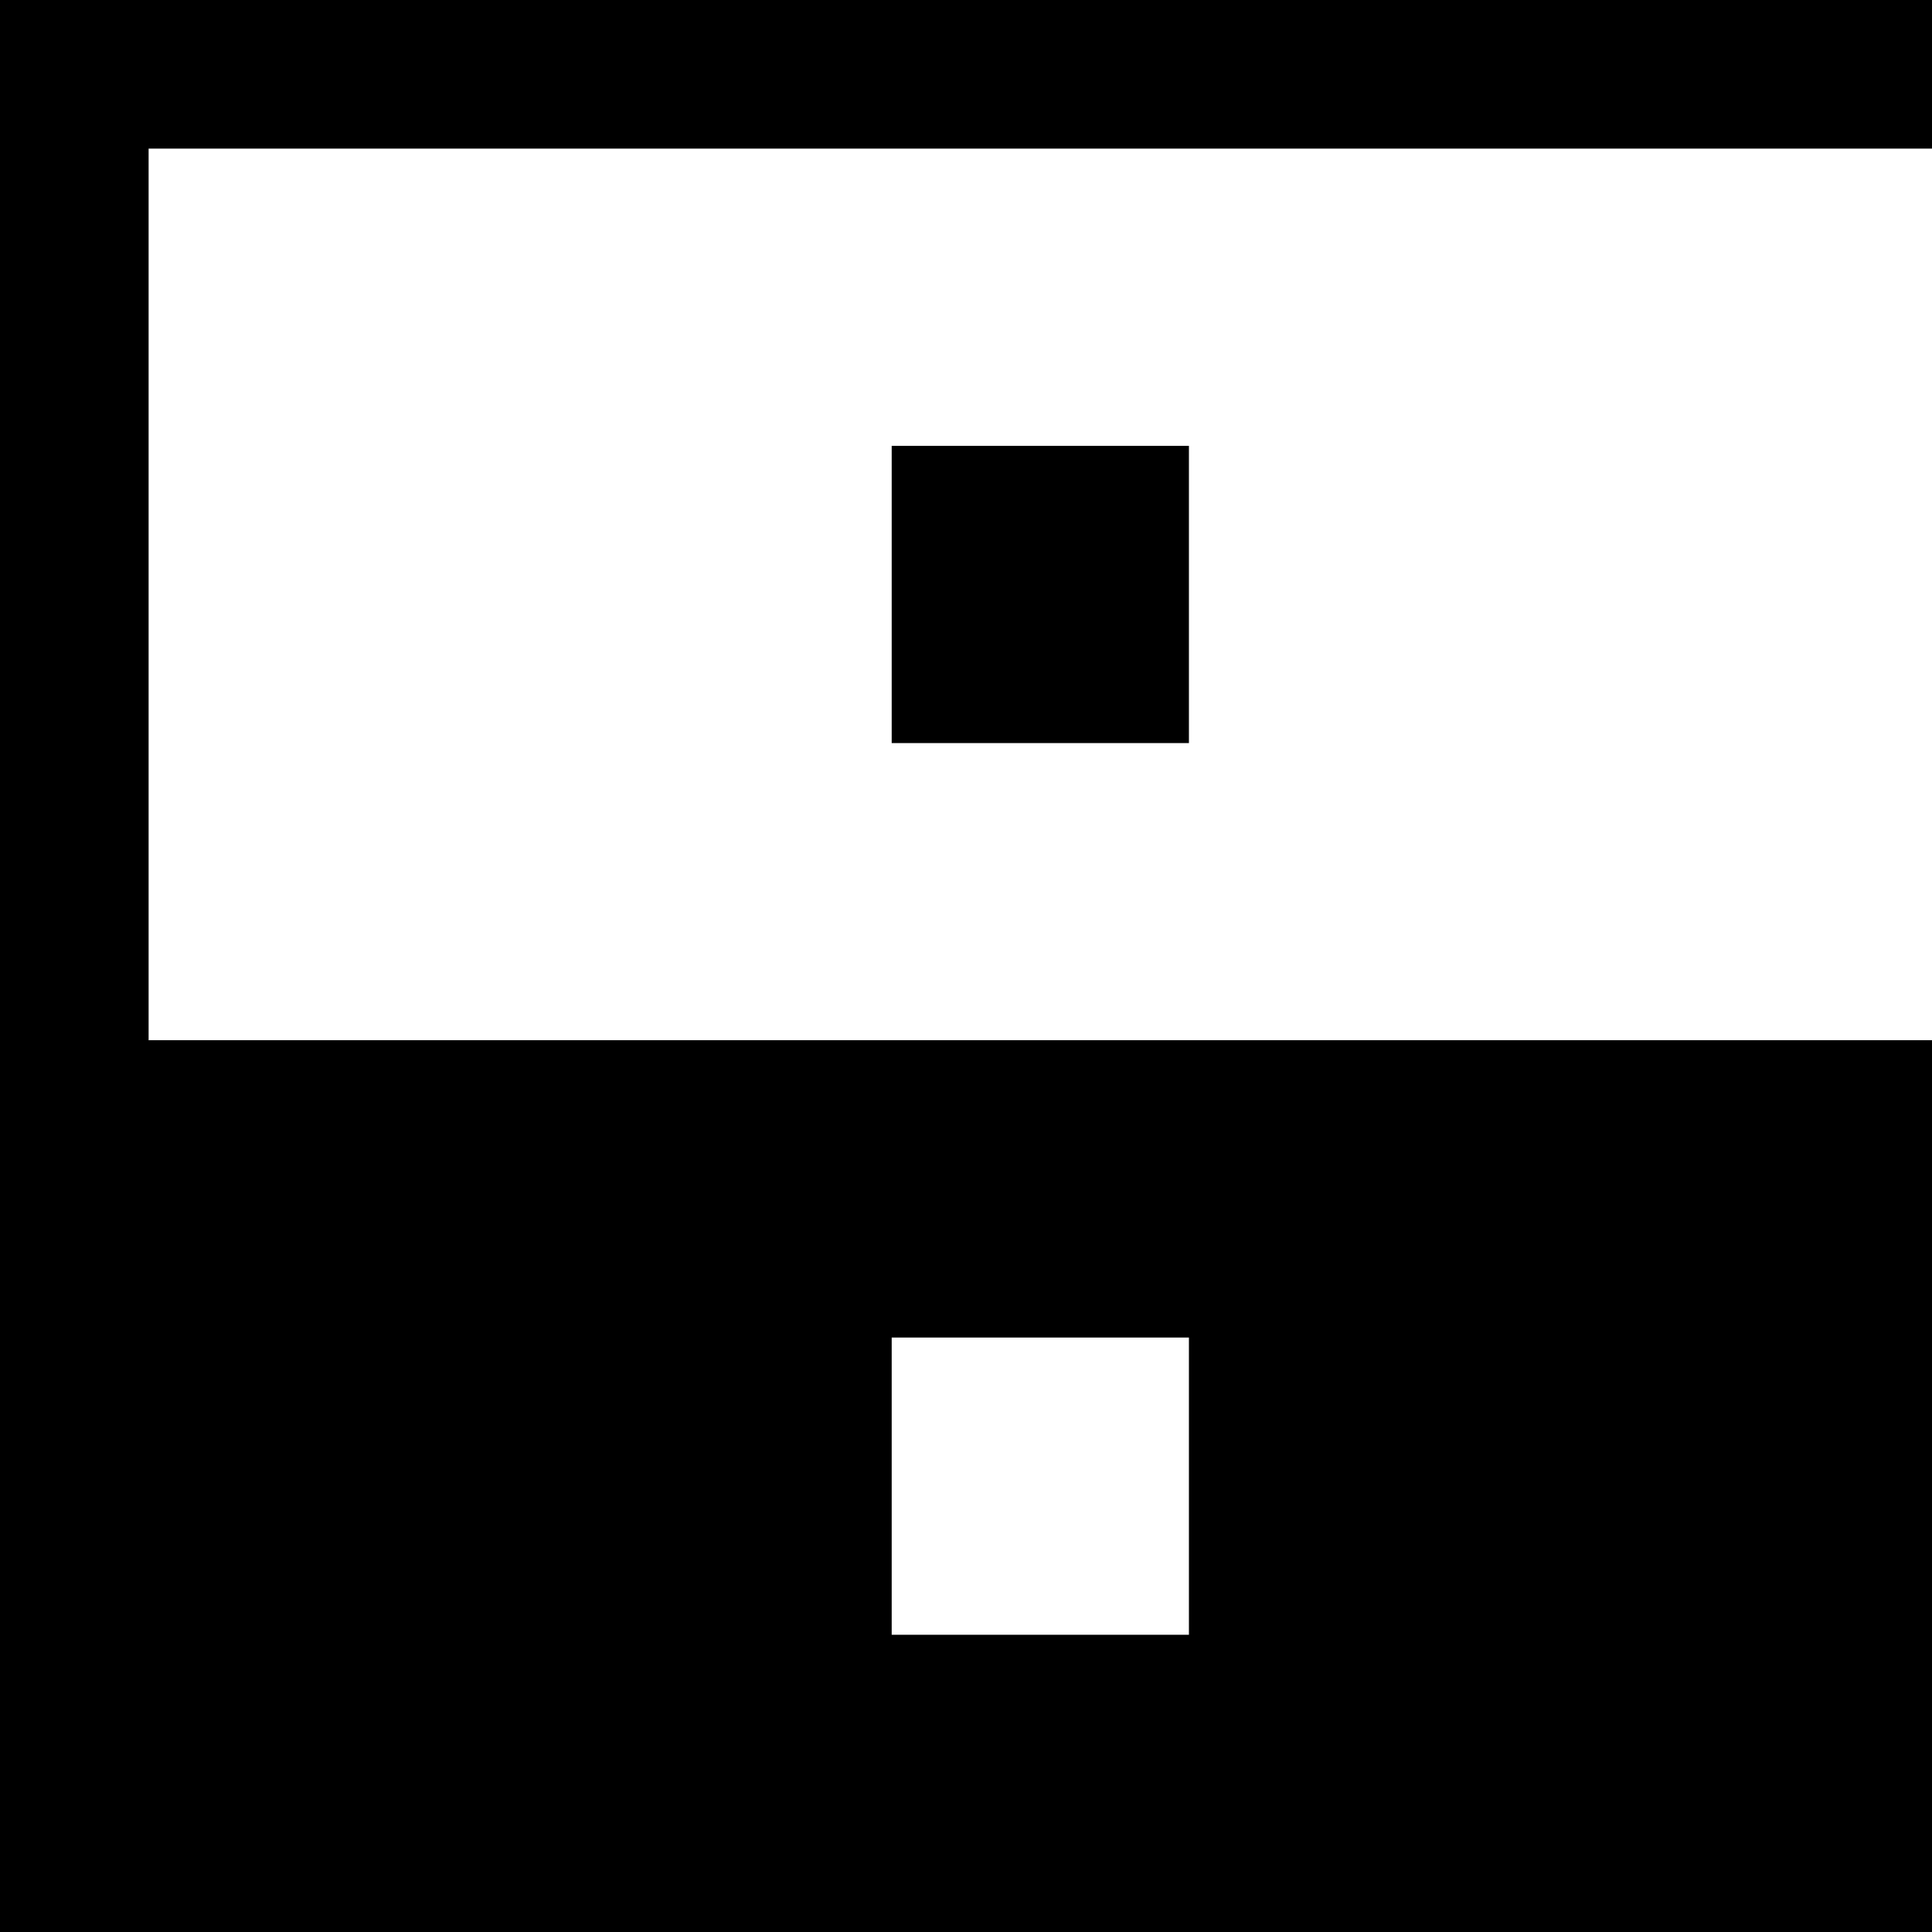 <?xml version="1.0" encoding="UTF-8" standalone="no"?>
<svg
   xmlns:dc="http://purl.org/dc/elements/1.1/"
   xmlns:cc="http://creativecommons.org/ns#"
   xmlns:rdf="http://www.w3.org/1999/02/22-rdf-syntax-ns#"
   xmlns:svg="http://www.w3.org/2000/svg"
   xmlns="http://www.w3.org/2000/svg"
   id="lightside-instruments-logo"
   version="1.1"
   viewBox="-0.5 -0.5 6.5 6.5"
   height="7.0mm"
   width="7.0mm">
  <rect
     y="-0.5"
     x="-0.5"
     height="7"
     width="7"
     id="background"
     style="opacity:1;fill:#000000;fill-opacity:1;stroke:none" />
  <rect
     y="0"
     x="0"
     height="3"
     width="6"
     id="yang"
     style="opacity:1;fill:#ffffff;fill-opacity:1;stroke:none" />
  <rect
     y="3"
     x="0"
     height="3"
     width="6"
     id="yin"
     style="opacity:1;fill:#000000;fill-opacity:1;stroke:none" />
  <rect
     y="1"
     x="2.5"
     height="1"
     width="1"
     id="dot-yin"
     style="opacity:1;fill:#000000;fill-opacity:1;stroke:none" />
  <rect
     y="4"
     x="2.5"
     height="1"
     width="1"
     id="dot-yang"
     style="opacity:1;fill:#ffffff;fill-opacity:1;stroke:none" />
</svg>
